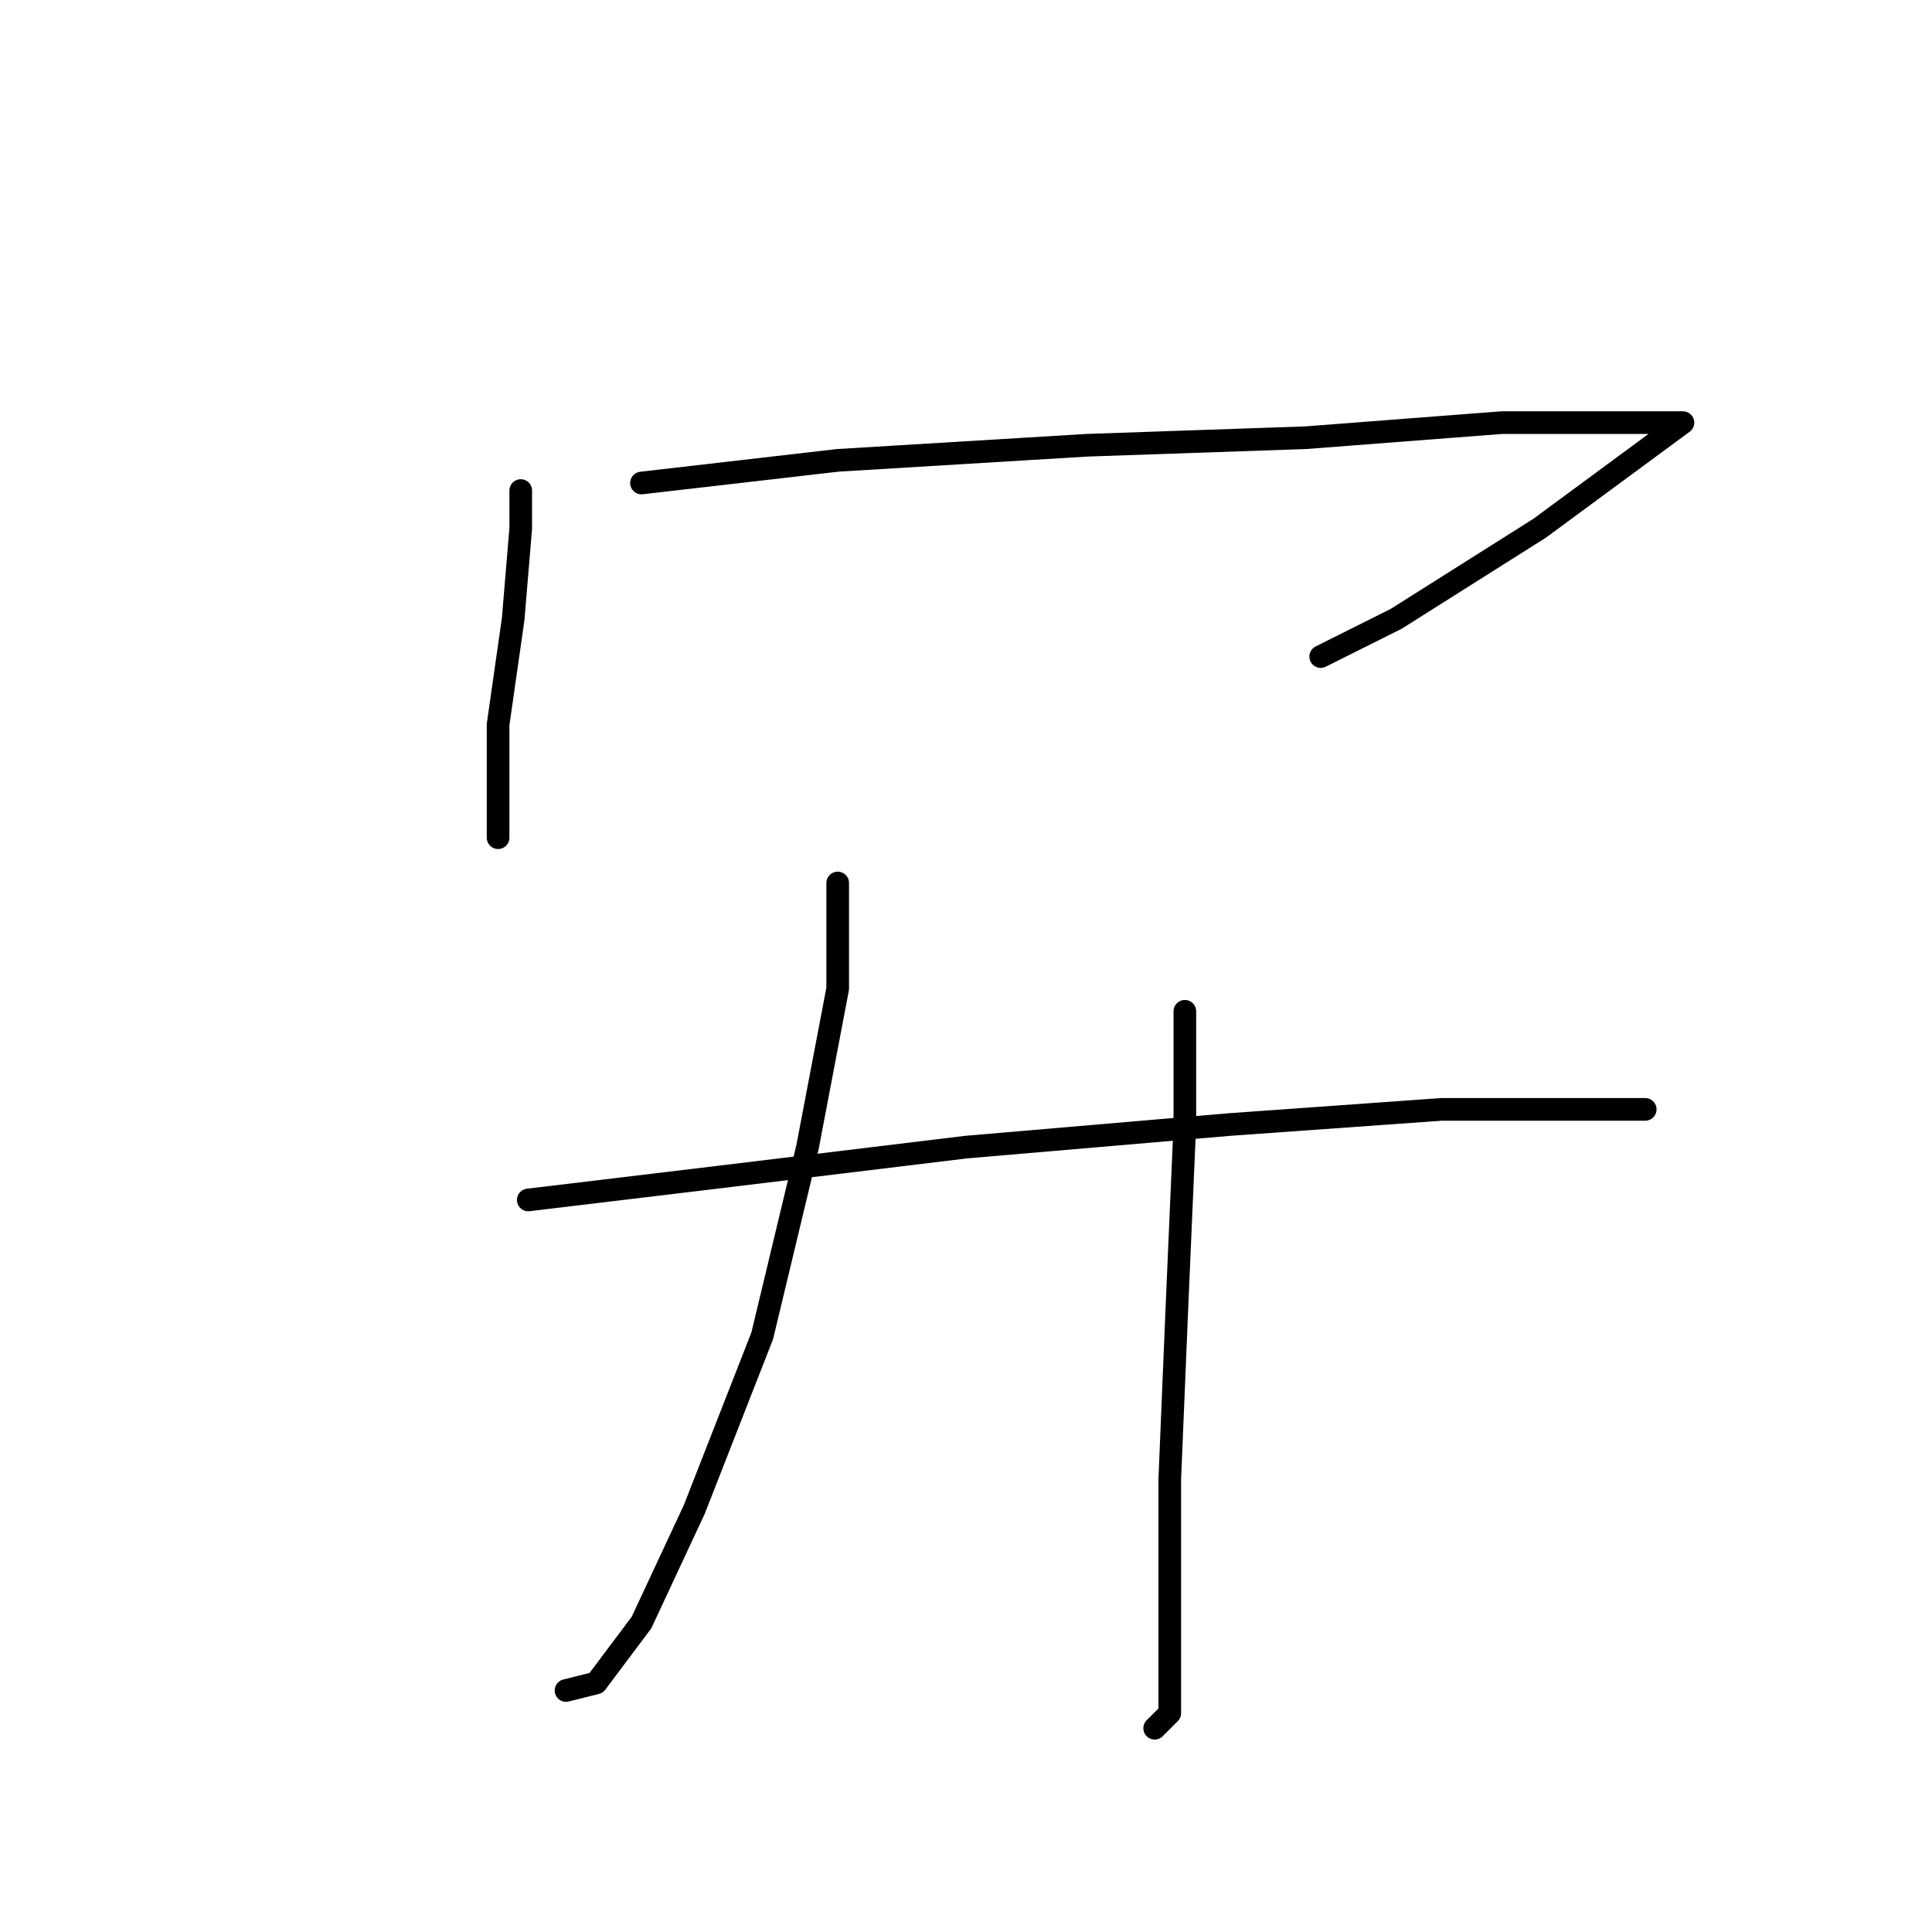 <?xml version="1.0" standalone="no"?>
    <svg width="256" height="256" xmlns="http://www.w3.org/2000/svg" version="1.1">
    <polyline stroke="black" stroke-width="3" stroke-linecap="round" fill="transparent" stroke-linejoin="round" points="69 65 69 70 68 82 66 96 66 107 66 111 66 111 " />
        <polyline stroke="black" stroke-width="3" stroke-linecap="round" fill="transparent" stroke-linejoin="round" points="85 64 111 61 144 59 173 58 199 56 216 56 222 56 223 56 204 70 185 82 175 87 175 87 " />
        <polyline stroke="black" stroke-width="3" stroke-linecap="round" fill="transparent" stroke-linejoin="round" points="111 117 111 131 107 152 101 177 92 200 85 215 79 223 75 224 75 224 " />
        <polyline stroke="black" stroke-width="3" stroke-linecap="round" fill="transparent" stroke-linejoin="round" points="157 134 157 149 156 172 155 196 155 215 155 227 153 229 153 229 " />
        <polyline stroke="black" stroke-width="3" stroke-linecap="round" fill="transparent" stroke-linejoin="round" points="70 159 95 156 128 152 163 149 191 147 218 147 218 147 " />
        </svg>
